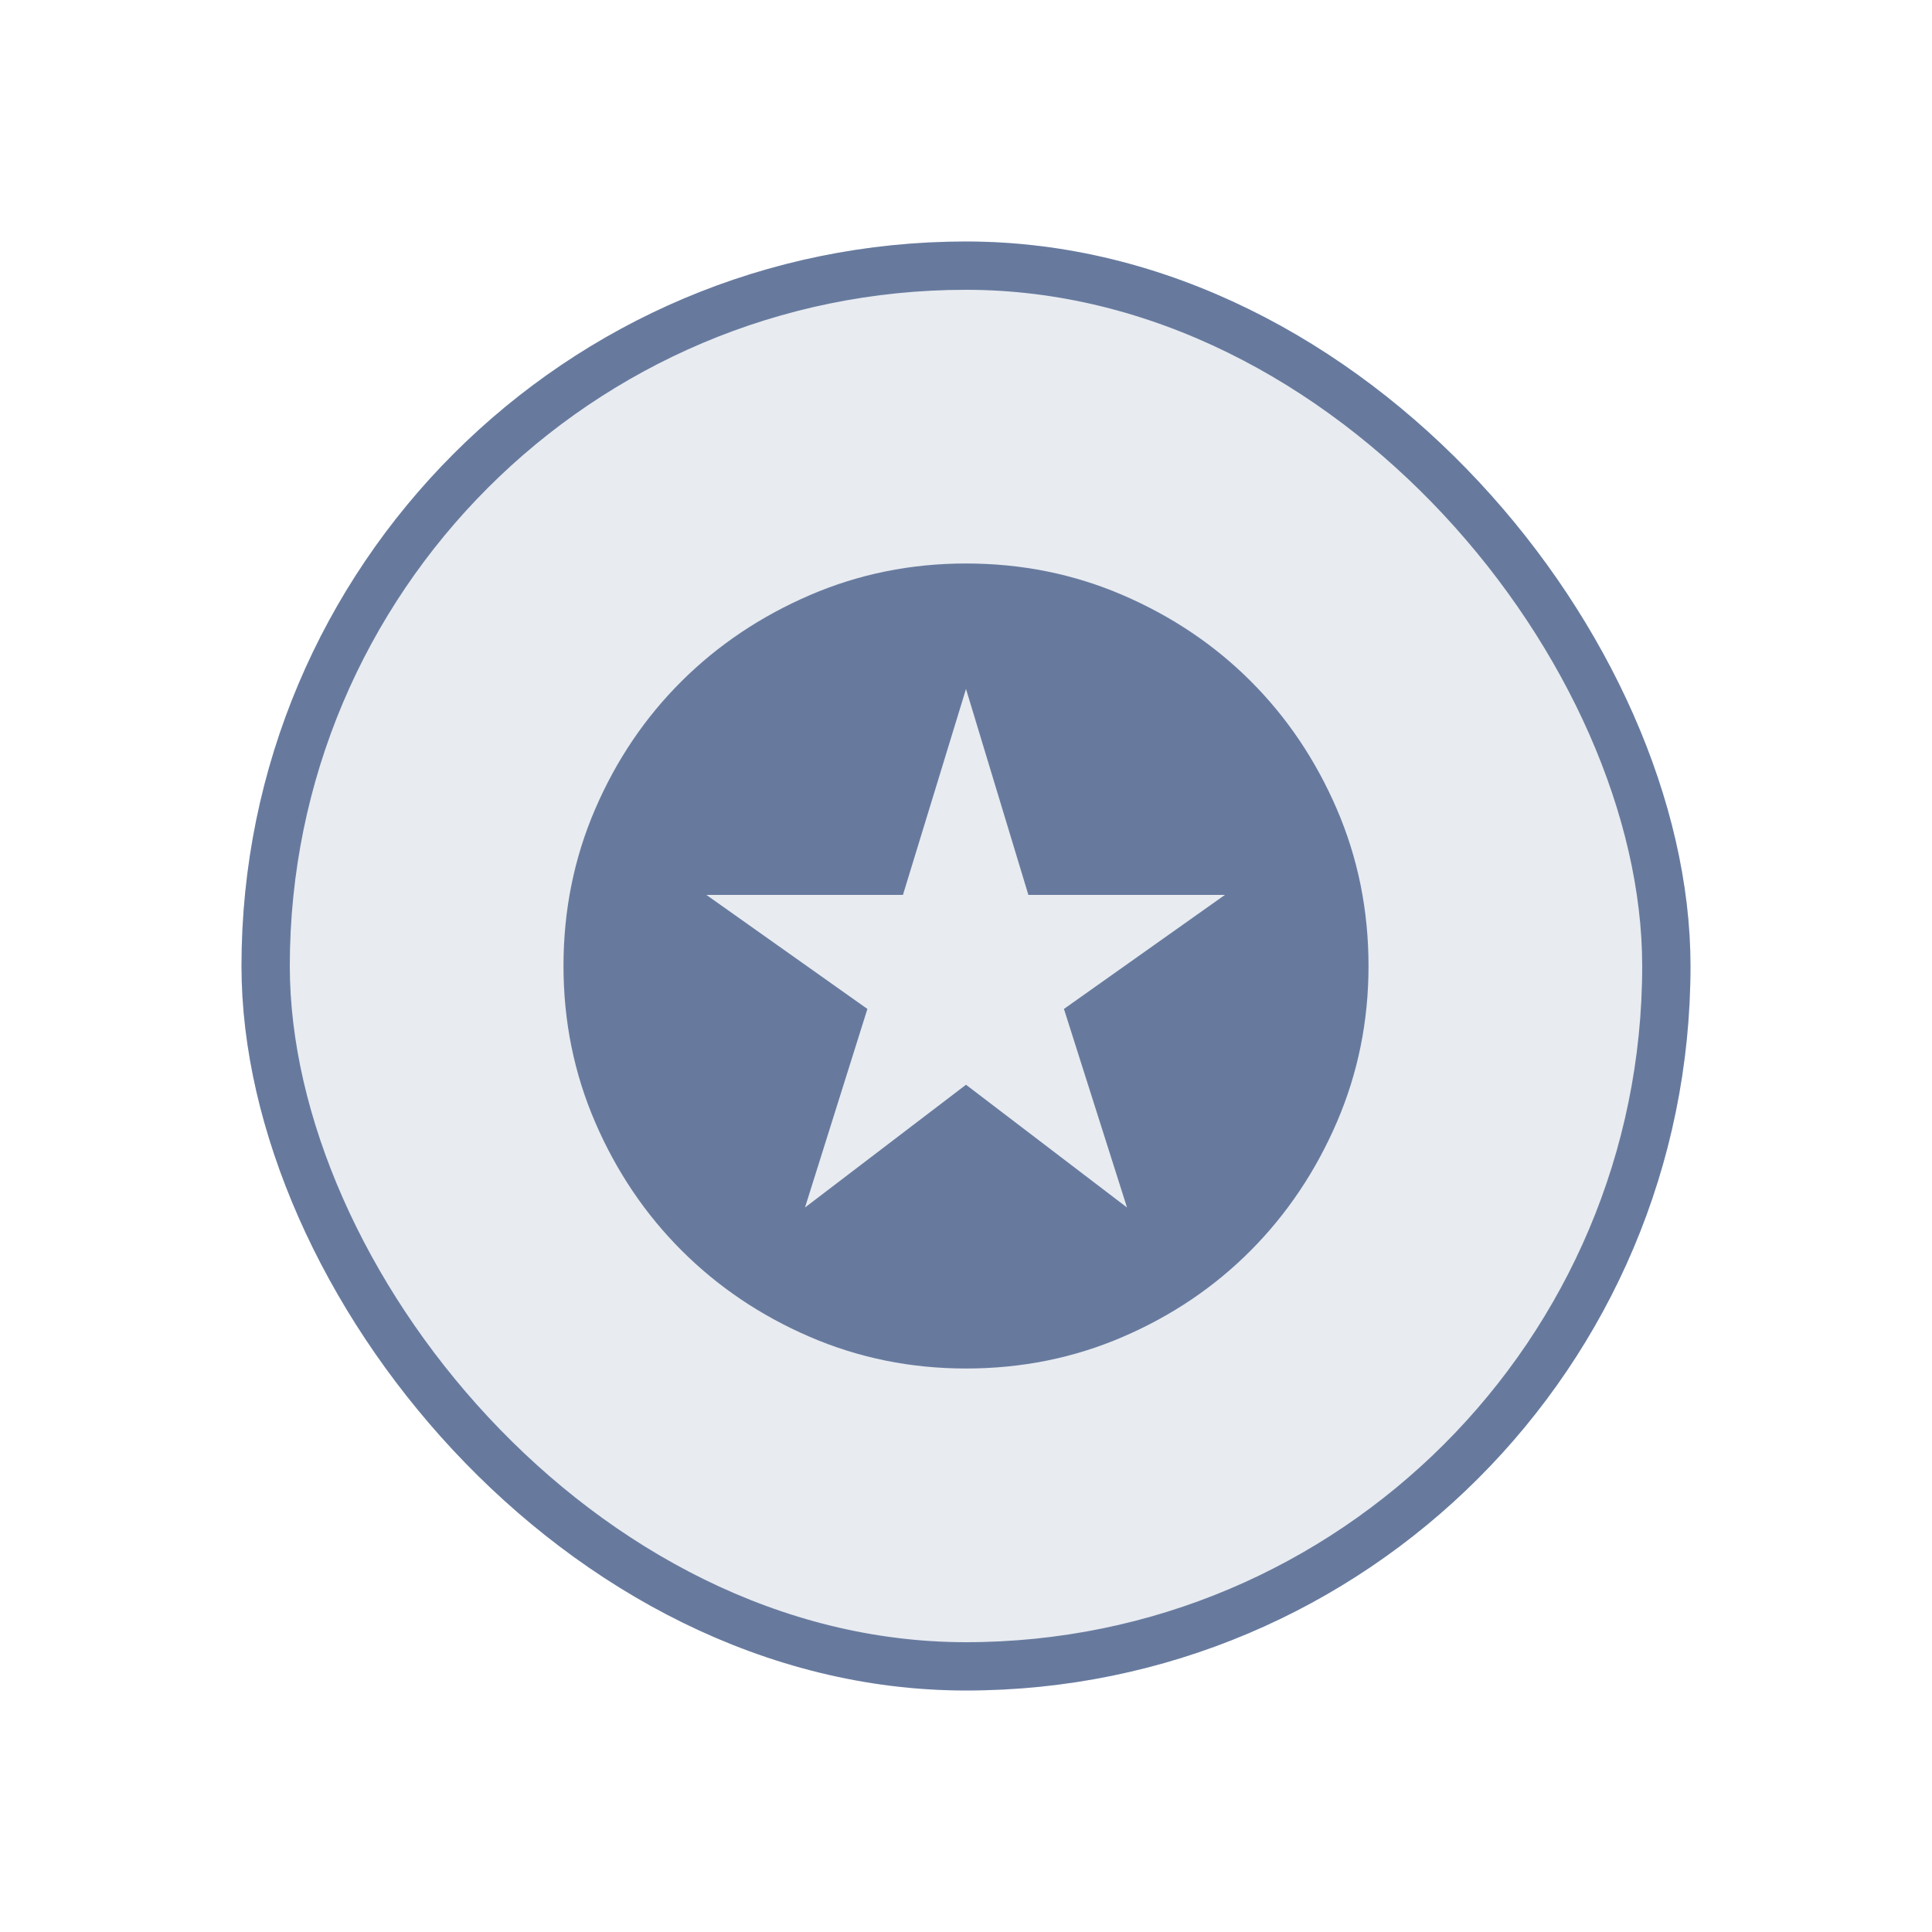 <svg width="80" height="80" viewBox="0 0 80 80" fill="none" xmlns="http://www.w3.org/2000/svg">
<rect opacity="0.15" x="10" y="10" width="60" height="60" rx="30" fill="#677A9E"/>
<rect x="11" y="11" width="58" height="58" rx="29" stroke="#677A9E" stroke-width="2"/>
<mask id="mask0_1_2630" style="mask-type:alpha" maskUnits="userSpaceOnUse" x="20" y="20" width="40" height="40">
<rect x="20" y="20" width="40" height="40" fill="#D9D9D9"/>
</mask>
<g mask="url(#mask0_1_2630)">
<path d="M33.333 50L40 44.917L46.667 50L44.056 41.778L50.722 37.056H42.583L40 28.528L37.389 37.056H29.25L35.917 41.778L33.333 50ZM40 56.667C37.713 56.667 35.556 56.229 33.528 55.354C31.5 54.479 29.731 53.287 28.222 51.778C26.713 50.269 25.521 48.5 24.646 46.472C23.771 44.444 23.333 42.287 23.333 40C23.333 37.694 23.771 35.528 24.646 33.5C25.521 31.472 26.713 29.708 28.222 28.208C29.731 26.708 31.5 25.521 33.528 24.646C35.556 23.771 37.713 23.333 40 23.333C42.306 23.333 44.472 23.771 46.5 24.646C48.528 25.521 50.292 26.708 51.792 28.208C53.292 29.708 54.479 31.472 55.354 33.5C56.229 35.528 56.667 37.694 56.667 40C56.667 42.287 56.229 44.444 55.354 46.472C54.479 48.5 53.292 50.269 51.792 51.778C50.292 53.287 48.528 54.479 46.5 55.354C44.472 56.229 42.306 56.667 40 56.667Z" fill="#677A9E"/>
</g>
</svg>

